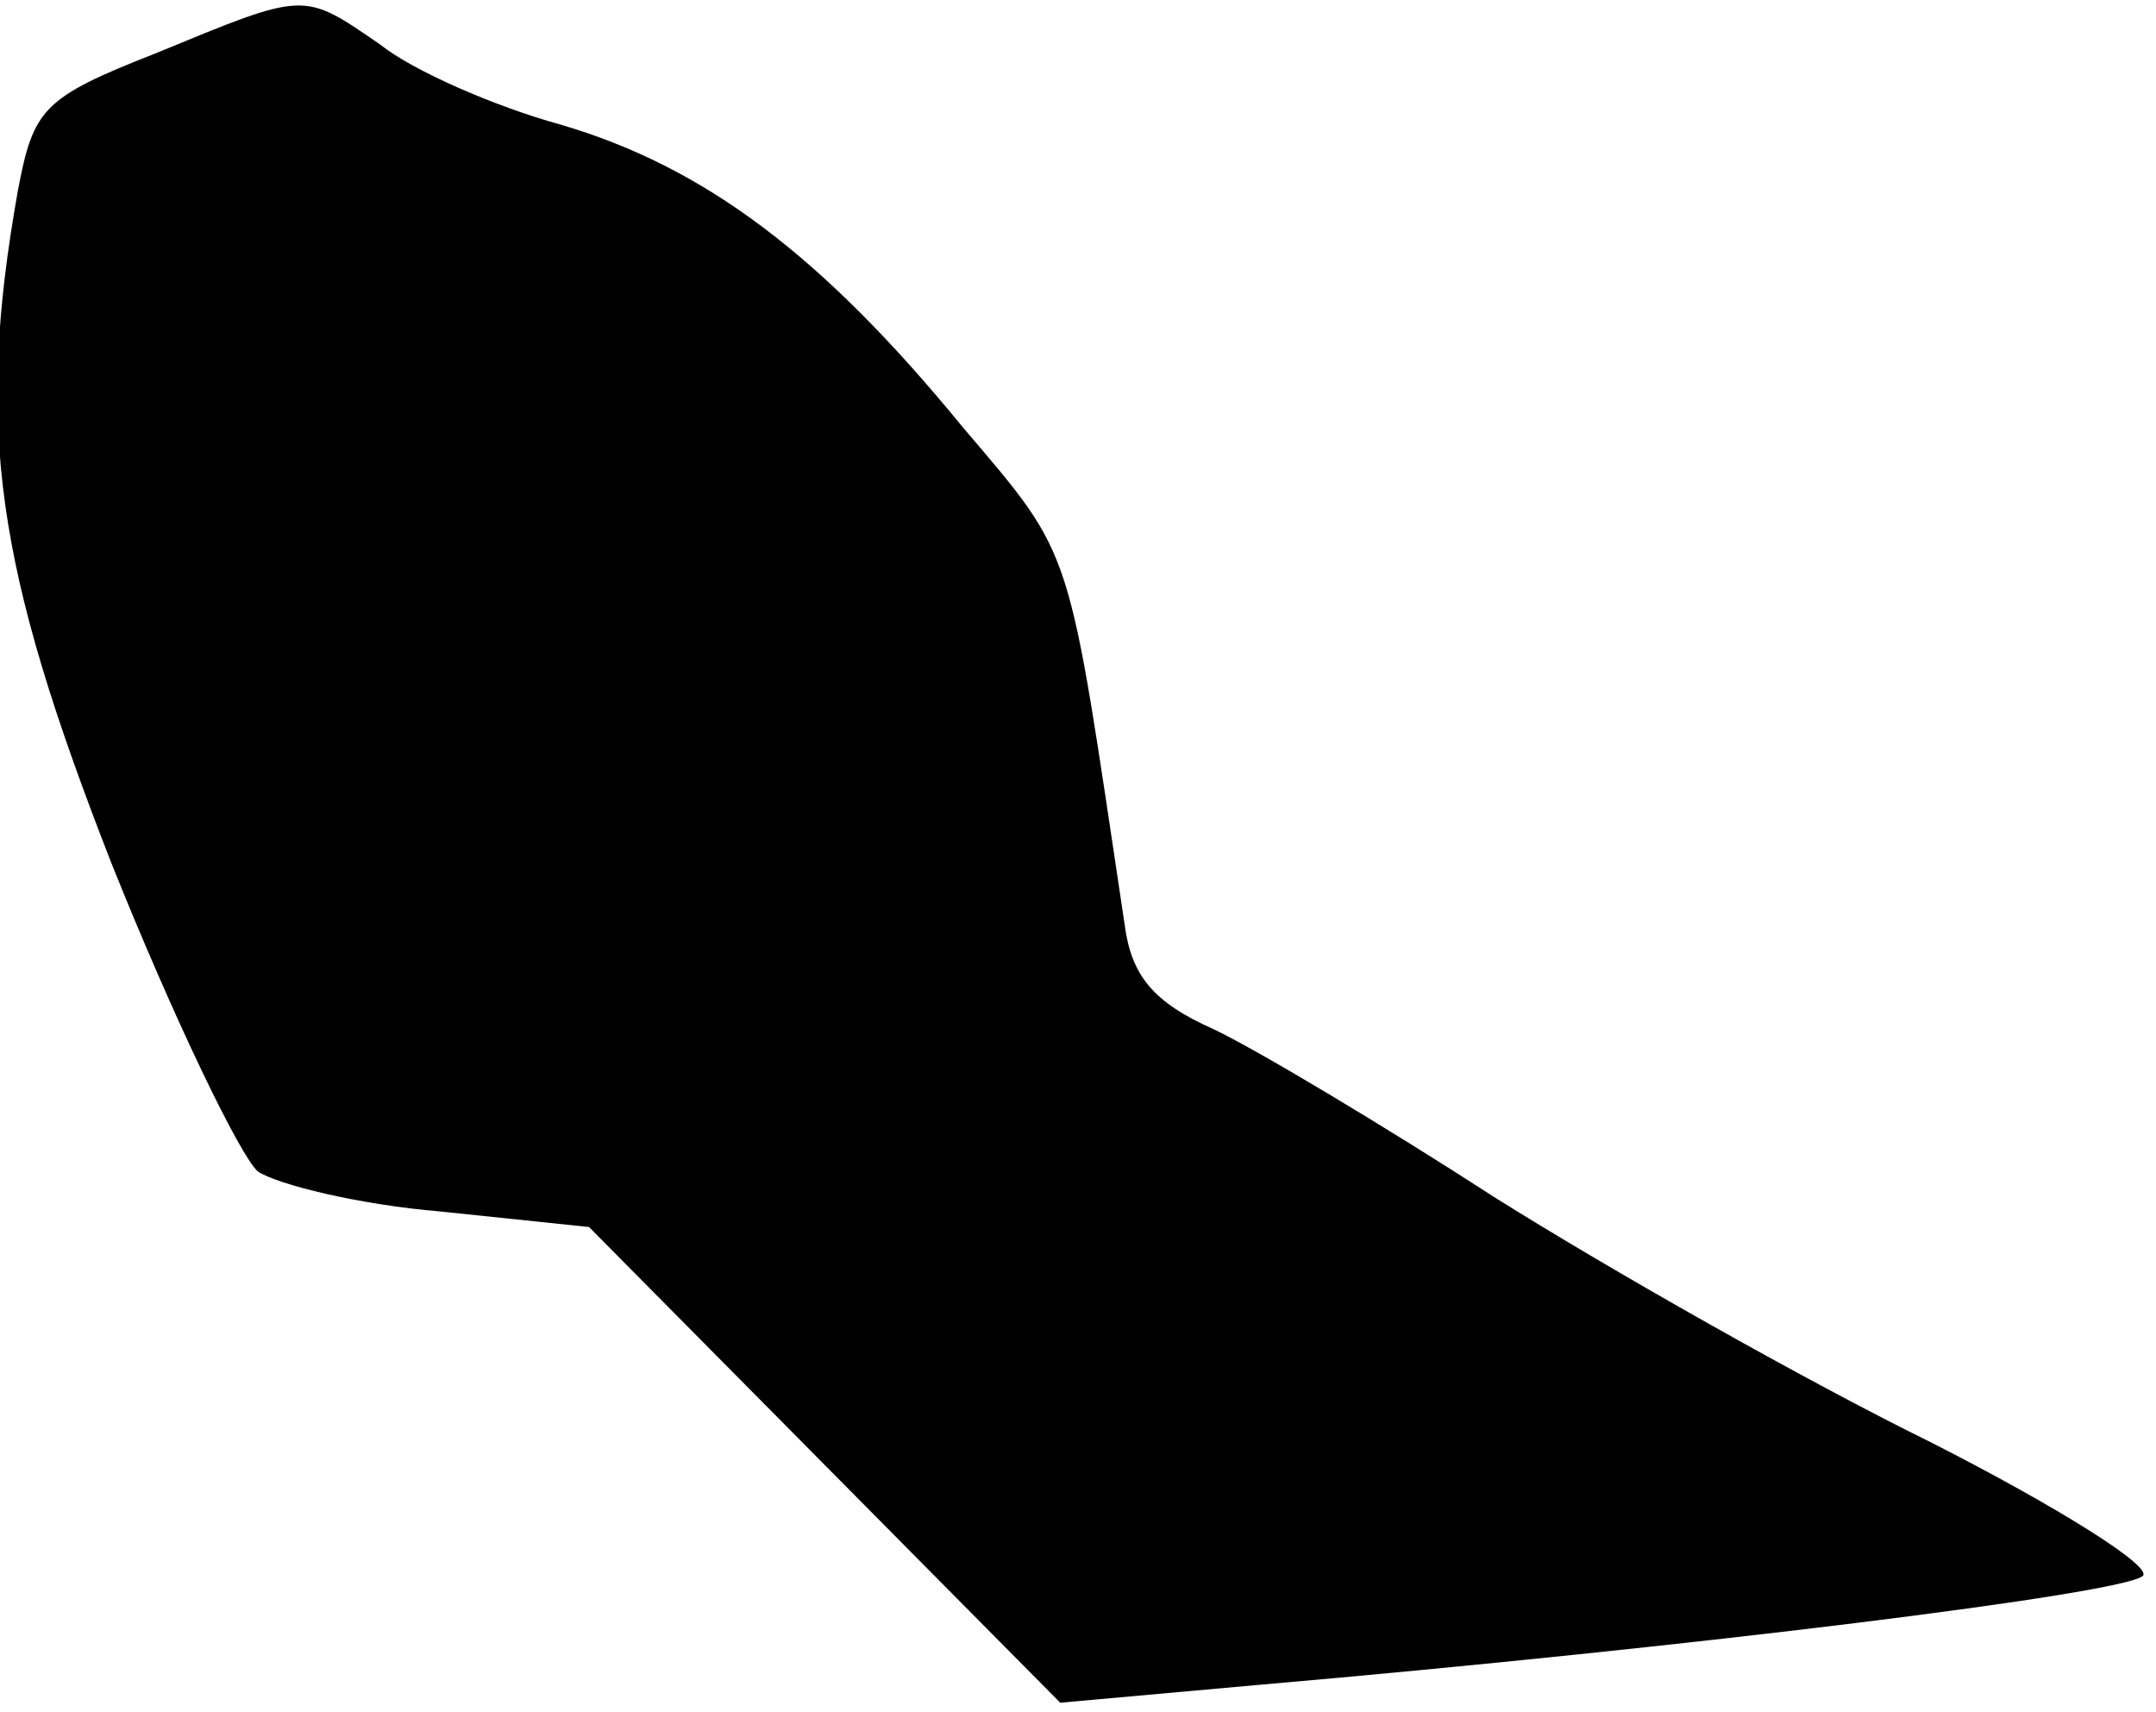 <?xml version="1.0" standalone="no"?>
<!DOCTYPE svg PUBLIC "-//W3C//DTD SVG 20010904//EN"
 "http://www.w3.org/TR/2001/REC-SVG-20010904/DTD/svg10.dtd">
<svg version="1.0" xmlns="http://www.w3.org/2000/svg"
 width="97pt" height="77pt" viewBox="0 0 97 77"
 preserveAspectRatio="xMidYMid meet">
<g transform="translate(0,77) scale(0.1,-0.1)"
fill="#000000" stroke="none">
<path fill="#000000" stroke="none" d="M70 746 c-51 -20 -55 -25 -62 -62 -19
-107 -10 -169 42 -302 28 -70 58 -132 66 -139 9 -6 46 -15 82 -18 l67 -7 106
-107 106 -107 89 8 c196 17 389 41 398 49 5 4 -38 31 -95 60 -57 28 -145 78
-196 110 -51 33 -108 67 -127 76 -27 12 -37 24 -40 47 -26 173 -22 164 -73
224 -63 77 -116 117 -181 136 -29 8 -66 24 -81 36 -35 24 -33 24 -101 -4z"/>
</g>
</svg>
